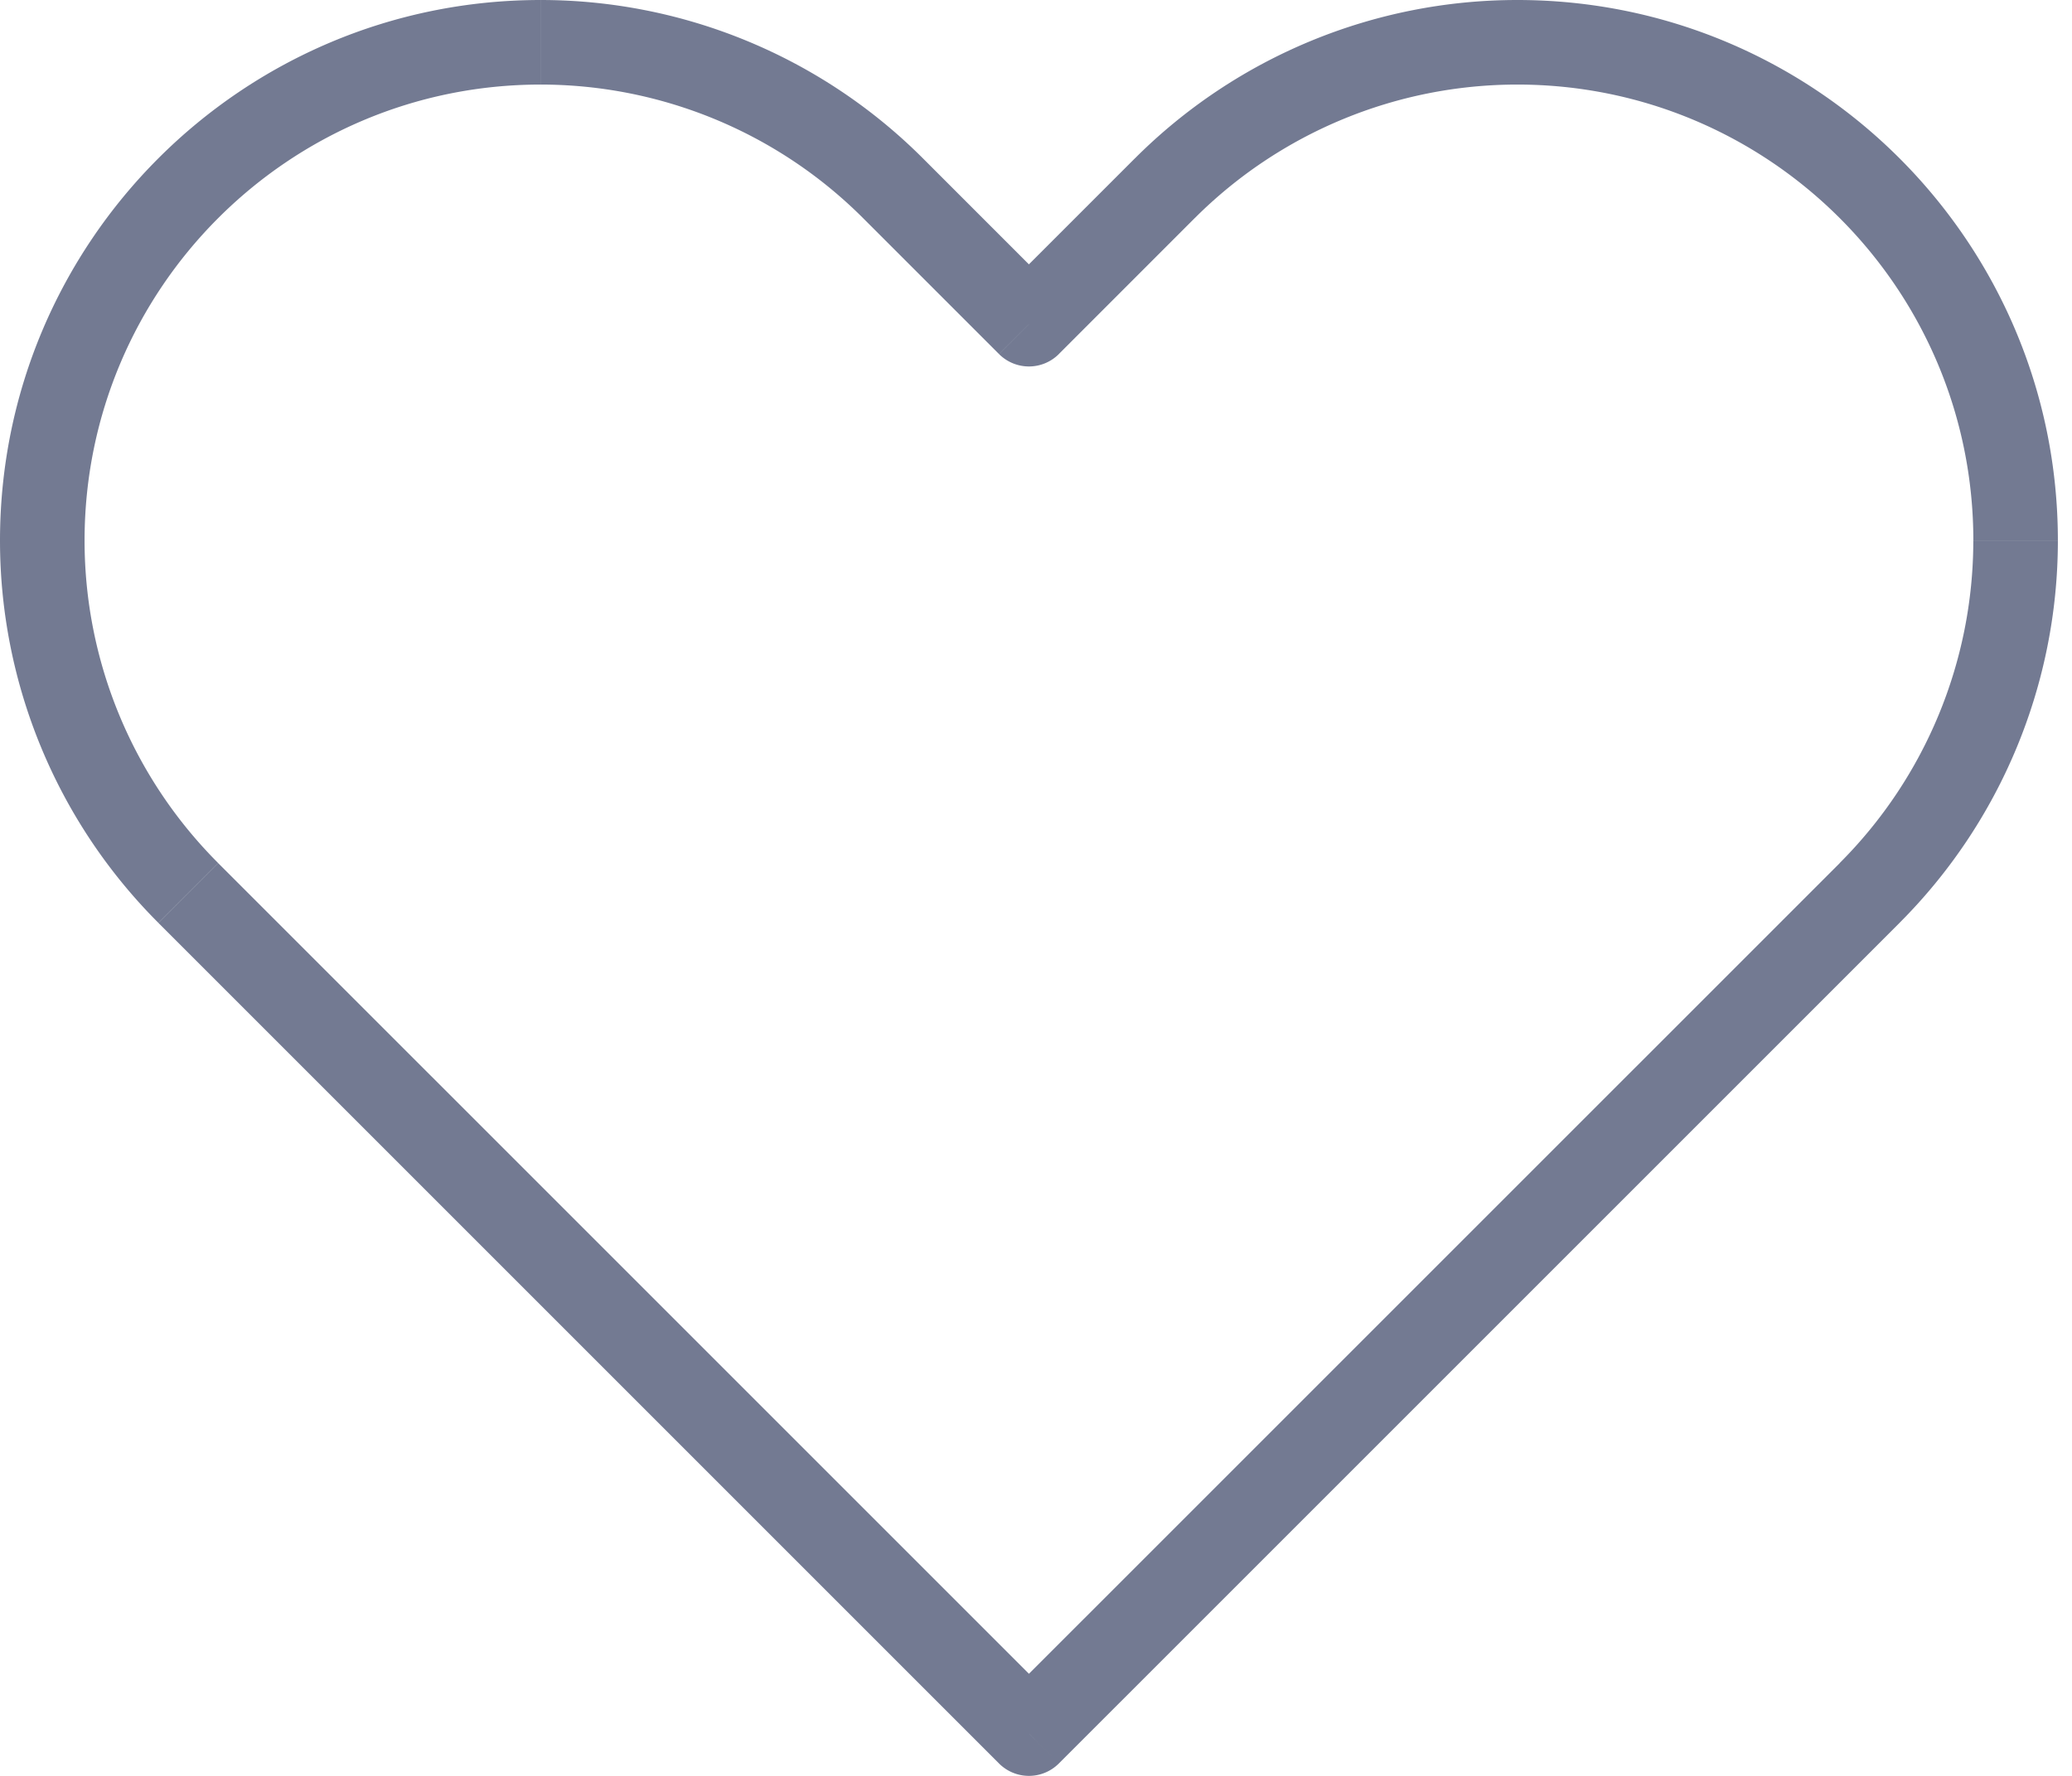 <svg width="49" height="42" fill="none" xmlns="http://www.w3.org/2000/svg">
  <path d="m24.333 41-.707.707a1 1 0 0 0 1.414 0L24.333 41ZM4.452 21.118l-.707.708.707-.708ZM21.118 4.452l-.707.707.707-.707Zm3.215 3.215-.707.707a1 1 0 0 0 1.414 0l-.707-.707Zm3.215-3.215-.707-.707.707.707Zm-2.508 35.84L5.16 20.413l-1.414 1.414 19.881 19.881 1.414-1.414Zm18.468-19.88-19.882 19.88 1.414 1.415 19.882-19.881-1.414-1.415ZM20.41 5.158l3.215 3.215L25.04 6.96l-3.214-3.215-1.415 1.414Zm4.63 3.215 3.214-3.215-1.414-1.414-3.215 3.215 1.414 1.414ZM35.88 0c-3.39 0-6.642 1.347-9.04 3.745l1.414 1.414A10.785 10.785 0 0 1 35.882 2V0Zm10.786 12.785c0 2.86-1.137 5.604-3.16 7.626l1.415 1.415a12.785 12.785 0 0 0 3.745-9.04h-2Zm2 0C48.667 5.725 42.943 0 35.882 0v2c5.956 0 10.785 4.829 10.785 10.785h2ZM12.785 2c2.86 0 5.604 1.136 7.626 3.159l1.415-1.414A12.785 12.785 0 0 0 12.786 0v2ZM2 12.785C2 6.83 6.829 2 12.785 2V0C5.725 0 0 5.724 0 12.785h2Zm3.159 7.626A10.785 10.785 0 0 1 2 12.785H0c0 3.39 1.347 6.643 3.745 9.04l1.414-1.414Z" fill="#737A92"/>
</svg>
